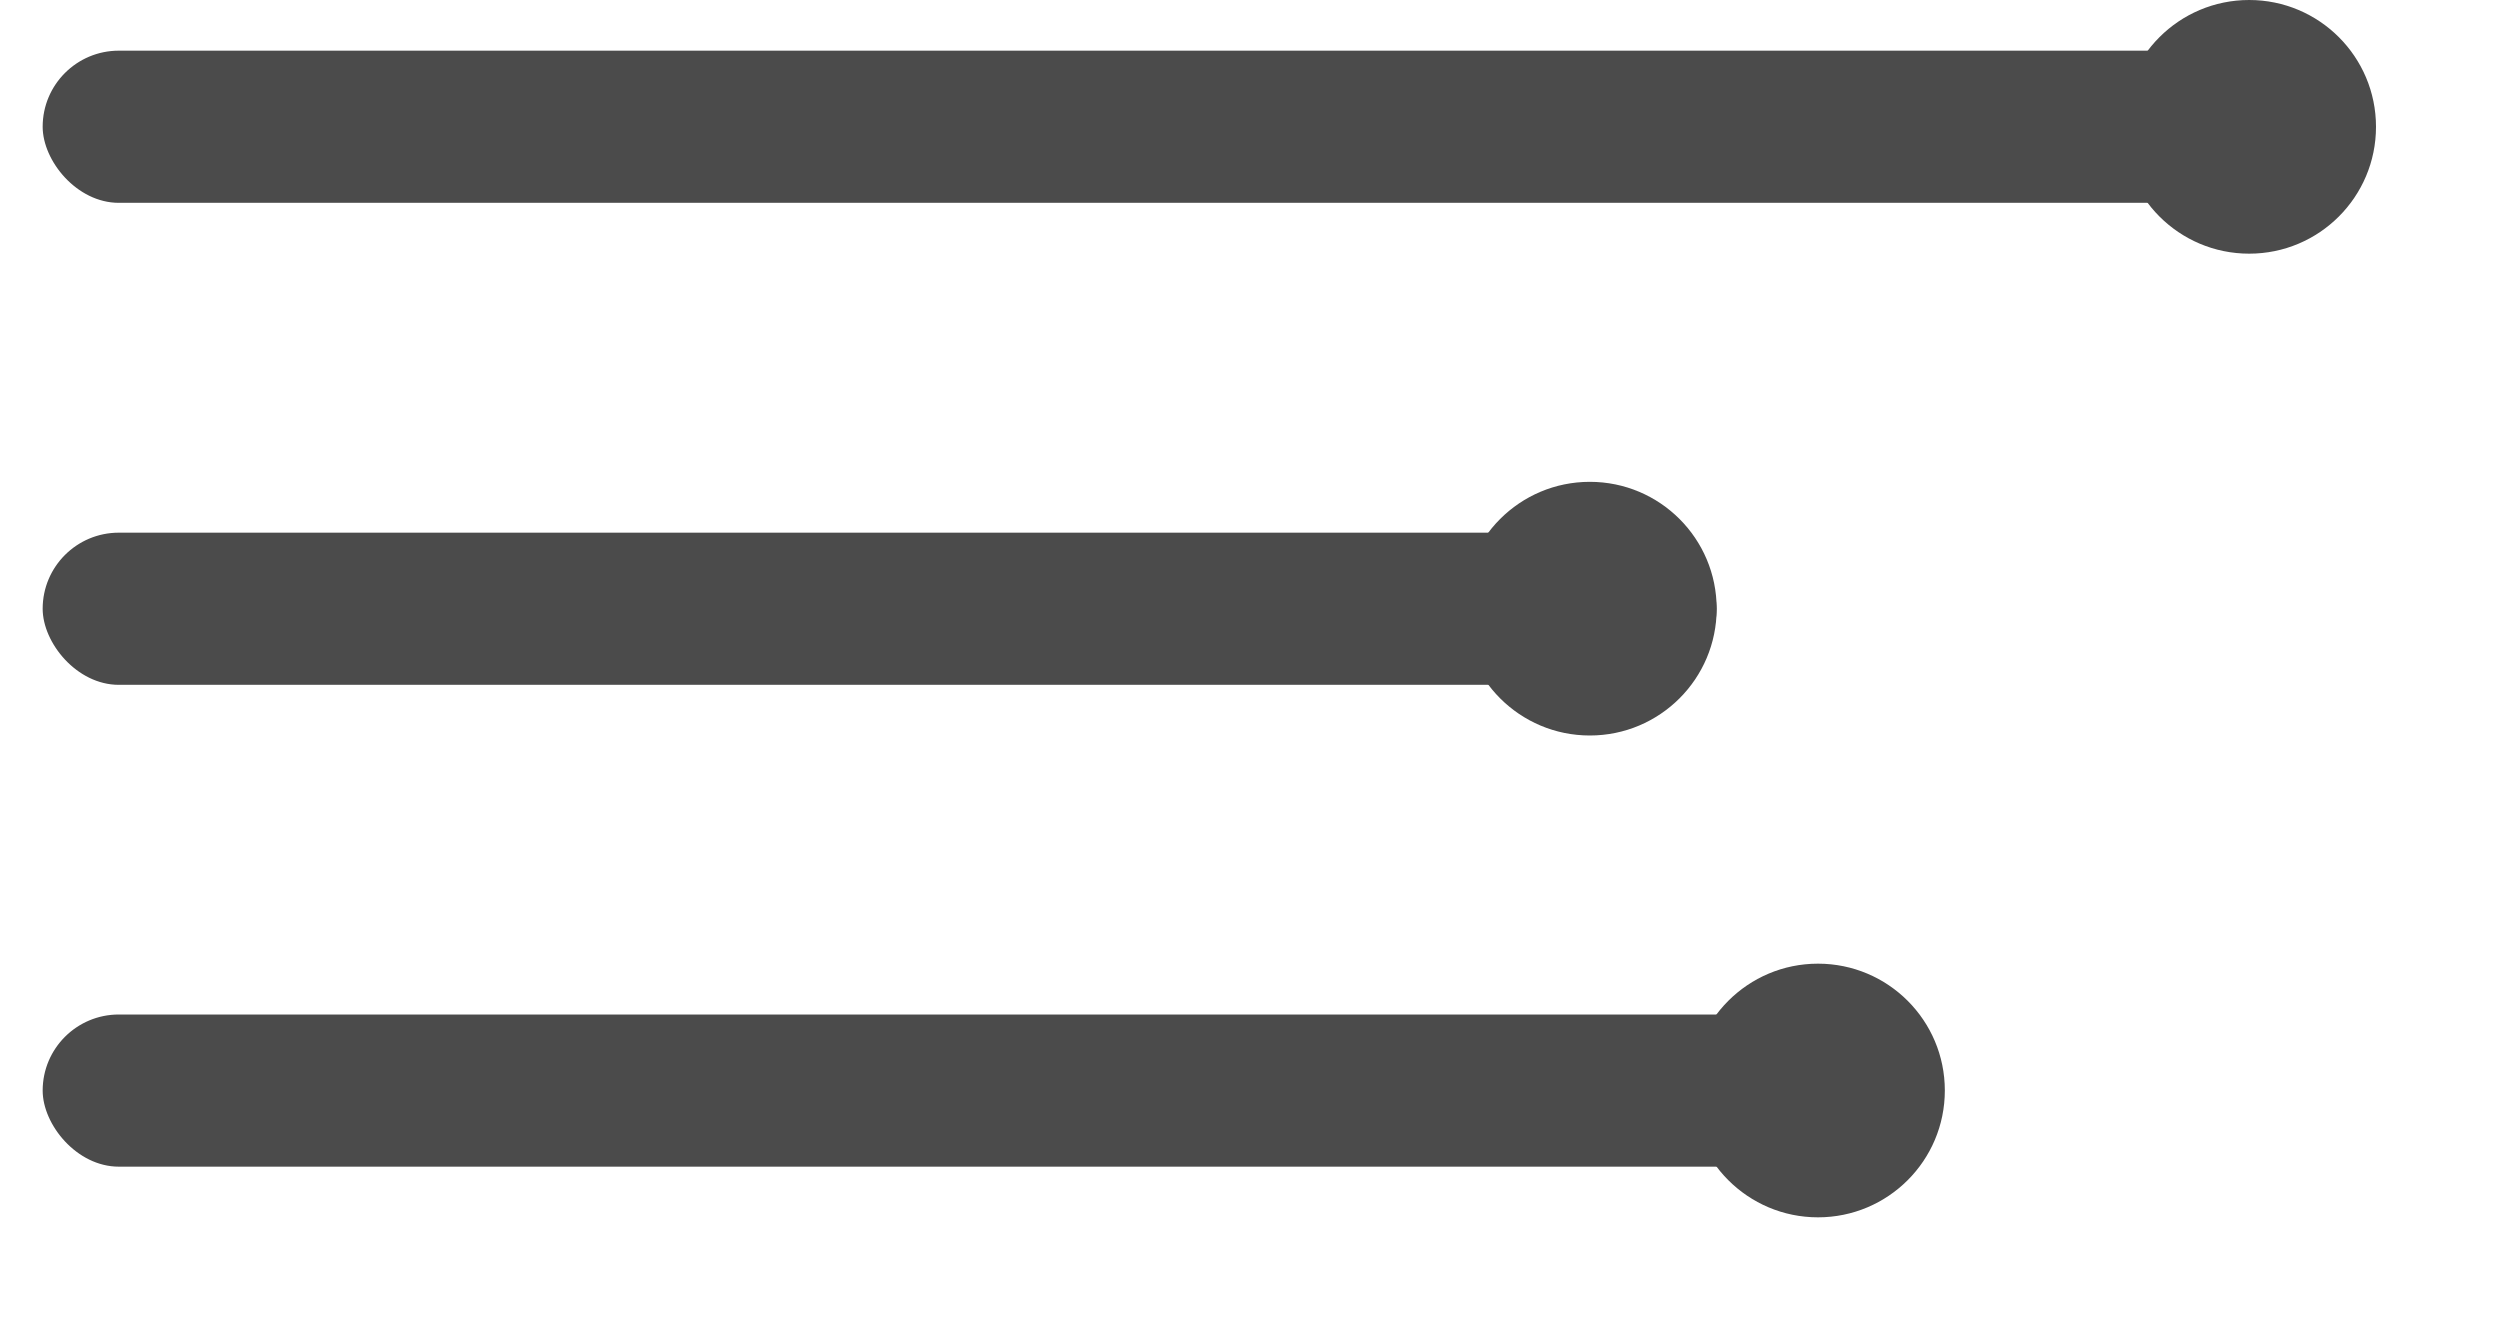 <svg width="15" height="8" viewBox="0 0 15 8" fill="none" xmlns="http://www.w3.org/2000/svg">
	<rect x="0.256" y="0.304" width="13.696" height="0.913" rx="0.457" fill="#4B4B4B" />
	<rect x="0.256" y="3.196" width="10.043" height="0.913" rx="0.457" fill="#4B4B4B" />
	<rect x="0.256" y="6.087" width="11.109" height="0.913" rx="0.457" fill="#4B4B4B" />
	<circle cx="13.495" cy="0.761" r="0.761" fill="#4B4B4B" />
	<circle cx="9.539" cy="3.652" r="0.761" fill="#4B4B4B" />
	<circle cx="10.908" cy="6.543" r="0.761" fill="#4B4B4B" />
</svg>
